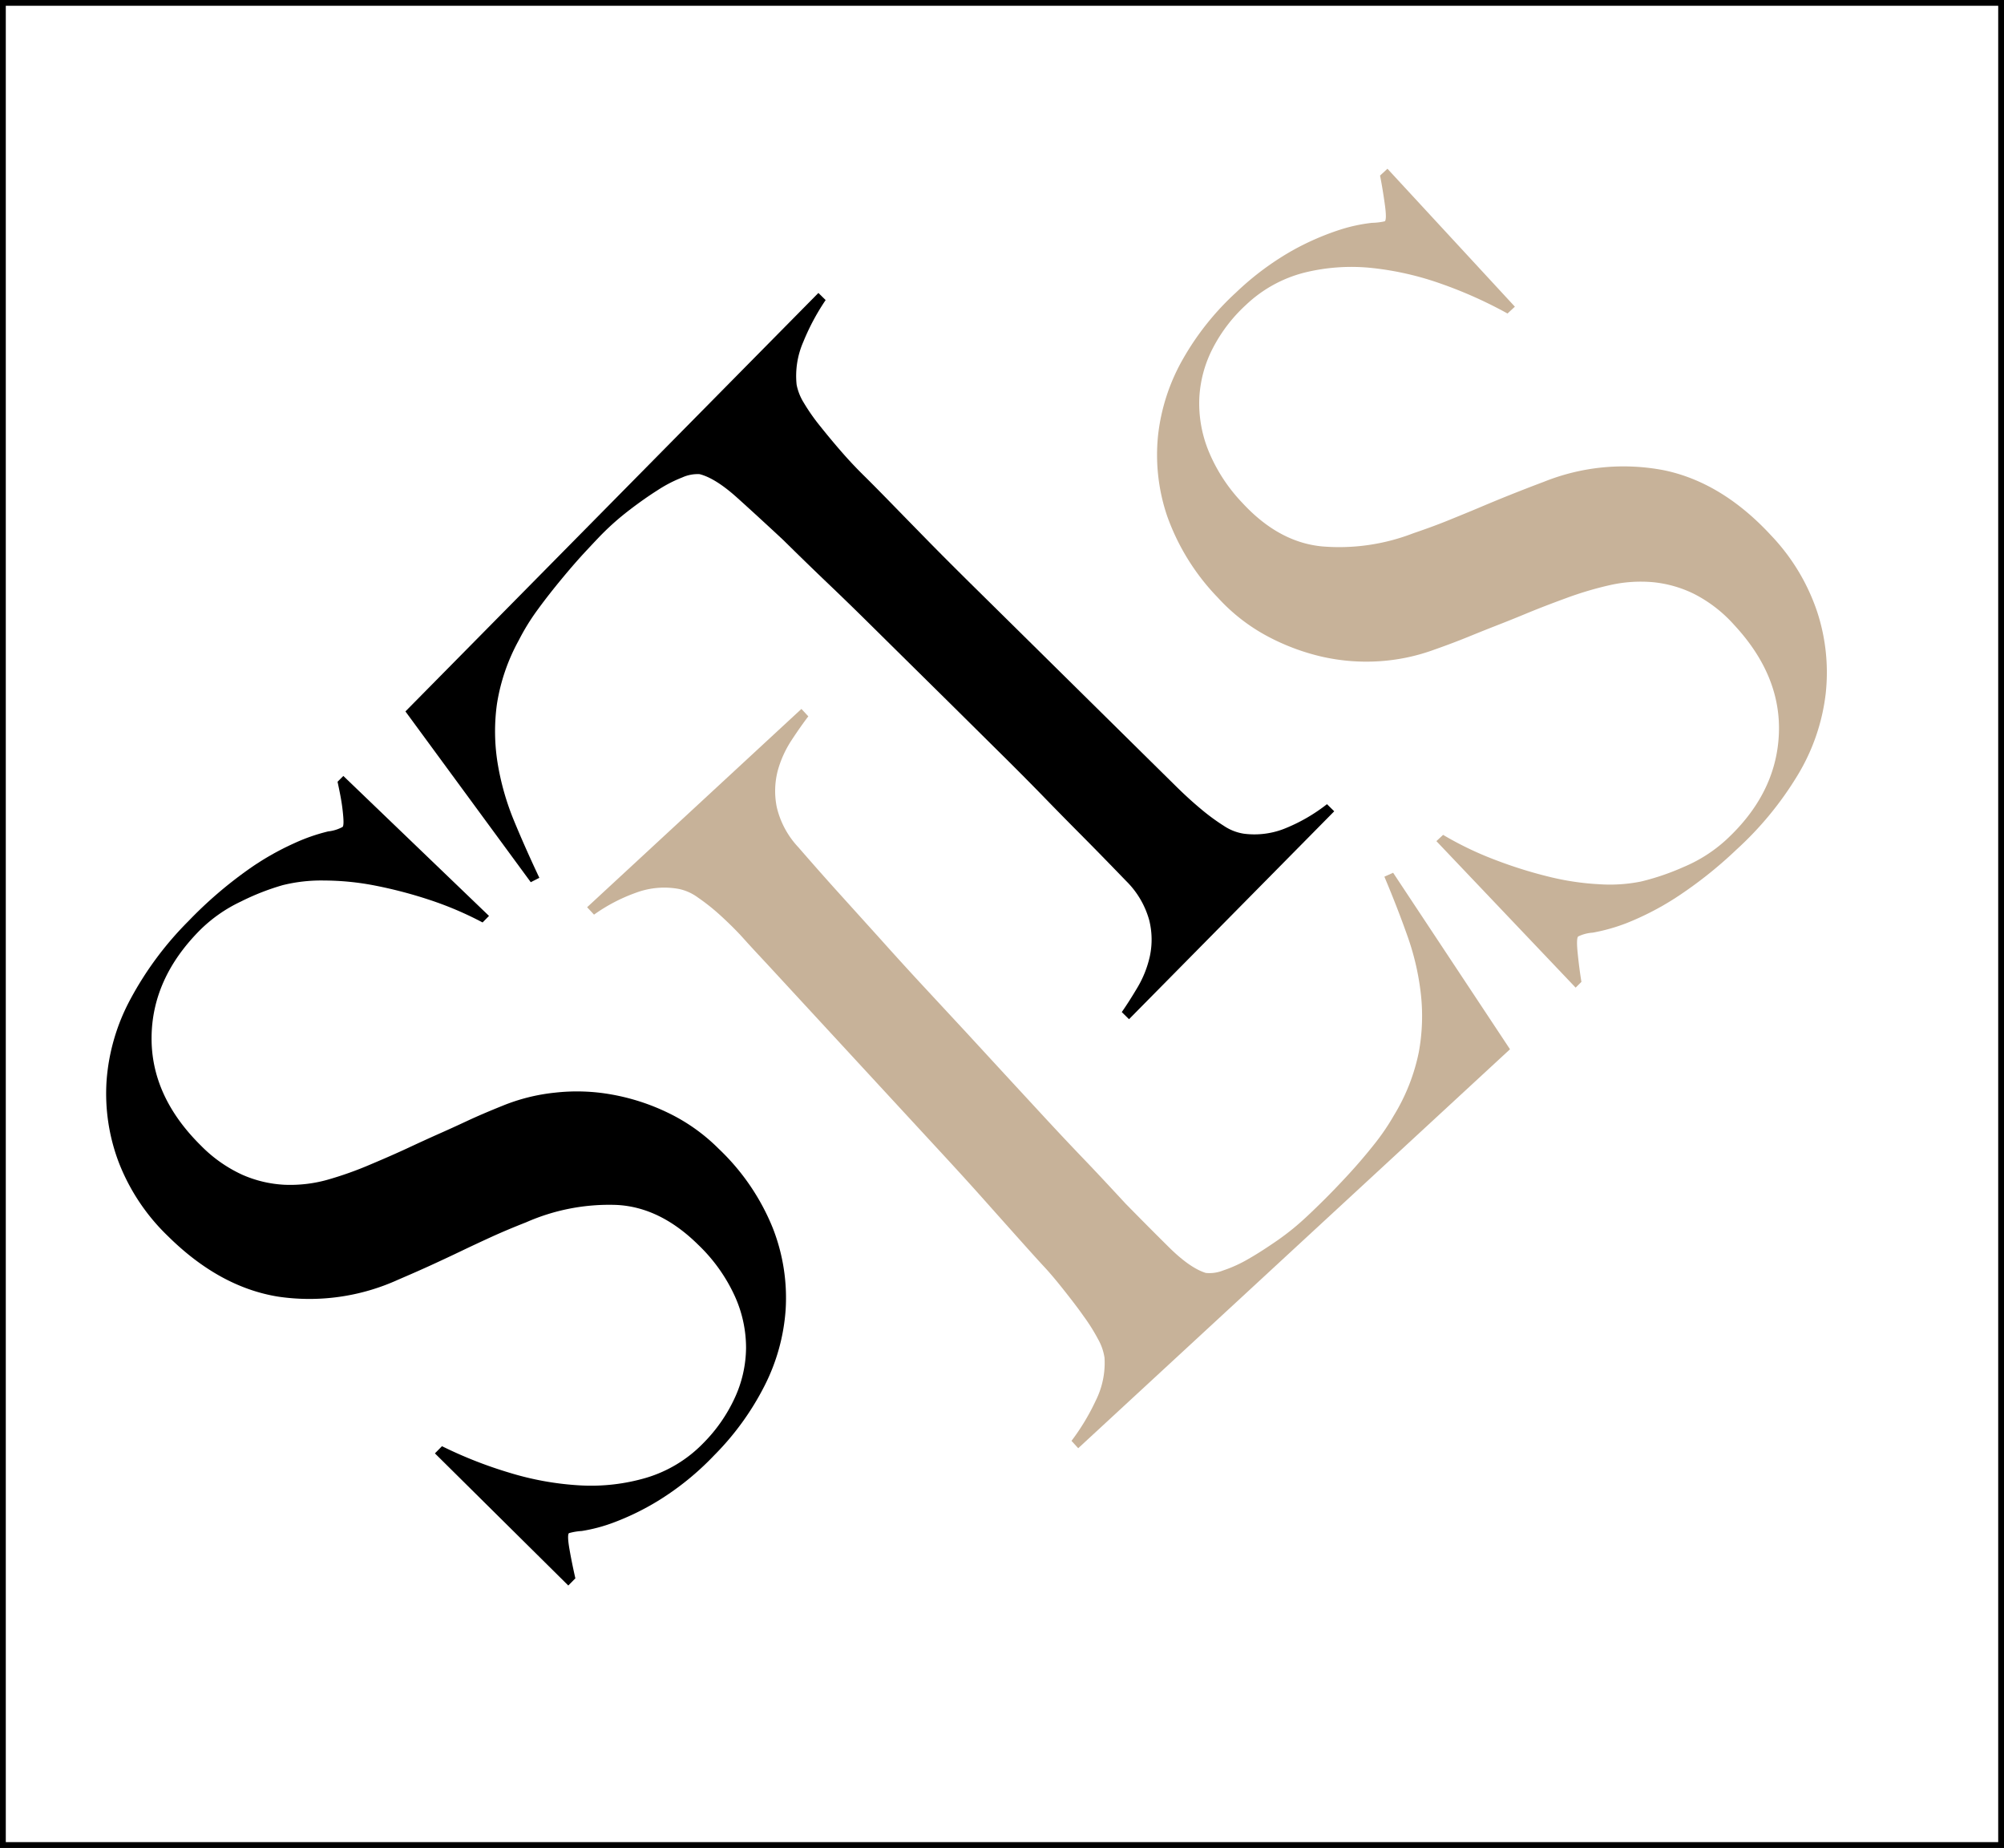 <svg id="Layer_1" data-name="Layer 1" xmlns="http://www.w3.org/2000/svg" width="346" height="319" viewBox="0 0 346 319"><rect x="0" y="0" width="346" height="319" fill="#808080" stroke="none"/><defs><style>.cls-1{fill:#fff;}.cls-2{fill:#c7b299;}</style></defs><rect class="cls-1" x="0.5" y="0.5" width="345" height="318"/><path d="M345,1V318H1V1H345m1-1H0V319H346V0Z"/><path d="M70,122.81l71.3-72.24,1.25,1.23A39.17,39.17,0,0,0,138.7,59a14.65,14.65,0,0,0-1.16,7.41,9.25,9.25,0,0,0,1.24,3.12,33.8,33.8,0,0,0,2.7,3.88c1.1,1.38,2.27,2.8,3.54,4.27s2.55,2.85,3.88,4.17c1.17,1.15,2.73,2.72,4.69,4.73s4.1,4.2,6.43,6.58,4.75,4.79,7.24,7.26l7.24,7.14,24.19,23.88,4.37,4.31q2.24,2.21,4.34,3.95a36.51,36.51,0,0,0,3.93,2.88,8.51,8.51,0,0,0,3.37,1.33,14.14,14.14,0,0,0,7.41-1,29.69,29.69,0,0,0,7-4.09l1.25,1.23-35.43,35.89-1.25-1.23q1.2-1.71,2.7-4.23a18.23,18.23,0,0,0,2.15-5.42,13.77,13.77,0,0,0-.12-6.24,15.18,15.18,0,0,0-4-6.76q-4.26-4.42-7.82-8t-7-7.13q-3.43-3.51-7.17-7.2L164,121.39l-7.73-7.63-6.61-6.53q-3.24-3.2-6.73-6.53t-7.73-7.51q-4.1-3.82-7.88-7.23t-6.53-4.11a6.47,6.47,0,0,0-3,.57,23.2,23.2,0,0,0-4.28,2.22q-2.32,1.47-4.86,3.42a46.31,46.31,0,0,0-4.76,4.19c-.59.6-1.51,1.58-2.77,2.93s-2.59,2.88-4,4.58-2.84,3.5-4.22,5.39a38.23,38.23,0,0,0-3.33,5.38,33.48,33.48,0,0,0-3.77,11,34.36,34.36,0,0,0,.12,10.23,45.21,45.21,0,0,0,2.81,9.88q2,4.84,4.39,9.89l-1.48.76Z"/><path d="M20.51,200.67a33.48,33.48,0,0,1-2.11-14.08,35,35,0,0,1,4.17-14.2,57.52,57.52,0,0,1,10-13.42,71.86,71.86,0,0,1,10.08-8.71,47.45,47.45,0,0,1,8.25-4.74,31.63,31.63,0,0,1,5.77-2,6.67,6.67,0,0,0,2.48-.77c.22-.22.2-1.2,0-2.94s-.55-3.35-.87-4.86l1-1,25.15,24.16-1.11,1.13a59,59,0,0,0-9.1-3.88,77,77,0,0,0-9.38-2.47A46.43,46.43,0,0,0,56,152a27.53,27.53,0,0,0-7.19.8,41.93,41.93,0,0,0-7.24,2.84,25.32,25.32,0,0,0-7.12,5q-8.22,8.32-8.28,18.49t8.55,18.66a24,24,0,0,0,7.11,5,20.63,20.63,0,0,0,7.27,1.73,23.85,23.85,0,0,0,7.36-.84A61.21,61.21,0,0,0,64,201q3.8-1.6,6.54-2.88t5.16-2.36q2.4-1.06,4.92-2.24t6.2-2.66a32.85,32.85,0,0,1,9-2.24,33.86,33.86,0,0,1,9.78.32,37.24,37.24,0,0,1,9.7,3.14,31.76,31.76,0,0,1,8.77,6.21A39,39,0,0,1,133.43,212a33,33,0,0,1,2.22,14,34.16,34.16,0,0,1-3.73,13.38,47.38,47.38,0,0,1-8.6,11.83,48.37,48.37,0,0,1-9.49,7.74,44.88,44.88,0,0,1-7.89,3.88,28.1,28.1,0,0,1-5.5,1.46,10.31,10.31,0,0,0-2.21.37c-.22.22-.19,1.18.11,2.88s.64,3.34,1,4.92l-1.22,1.24L75.09,250.89l1.22-1.24a74.1,74.1,0,0,0,11.62,4.57,51.31,51.31,0,0,0,12.12,2.19,33.77,33.77,0,0,0,11.5-1.3,22.79,22.79,0,0,0,9.89-6,27.13,27.13,0,0,0,5.37-7.69,21,21,0,0,0,2-8.73,21.63,21.63,0,0,0-2-9.07,28.83,28.83,0,0,0-6.27-8.75q-6.62-6.53-14.15-6.87a35.52,35.52,0,0,0-15.55,3q-3.21,1.26-5.9,2.48c-1.79.82-3.55,1.64-5.26,2.46s-3.46,1.64-5.25,2.46-3.69,1.65-5.67,2.5A37,37,0,0,1,48,223.83q-10.08-1.64-18.94-10.38A35.39,35.39,0,0,1,20.51,200.67Z"/><path class="cls-2" d="M260.71,181.13,186.16,250,185,248.73a38.63,38.63,0,0,0,4.21-7,14.5,14.5,0,0,0,1.49-7.35,9.2,9.2,0,0,0-1.09-3.16,32.34,32.34,0,0,0-2.51-4c-1-1.43-2.15-2.91-3.35-4.43s-2.42-3-3.69-4.35c-1.11-1.2-2.59-2.85-4.46-4.94s-3.91-4.38-6.13-6.87-4.52-5-6.9-7.58l-6.89-7.46-23.08-25c-1.43-1.54-2.81-3-4.16-4.51s-2.81-2.92-4.16-4.15a35.92,35.92,0,0,0-3.79-3,8.4,8.4,0,0,0-3.31-1.48,14,14,0,0,0-7.44.68,29.5,29.5,0,0,0-7.18,3.76l-1.19-1.28,37-34.23,1.19,1.28c-.85,1.11-1.81,2.47-2.88,4.1a18.56,18.56,0,0,0-2.41,5.32,14,14,0,0,0-.16,6.24,15.17,15.17,0,0,0,3.73,6.94q4,4.61,7.43,8.39L152,162.1q3.27,3.66,6.84,7.52l8,8.62,7.37,8,6.3,6.82c2.07,2.23,4.2,4.51,6.43,6.83s4.67,4.94,7.37,7.86q3.92,4,7.54,7.58c2.42,2.39,4.53,3.85,6.34,4.41a6.36,6.36,0,0,0,3-.43,23,23,0,0,0,4.38-2c1.6-.91,3.26-2,5-3.2a44,44,0,0,0,4.94-4c.62-.57,1.59-1.5,2.91-2.8s2.72-2.76,4.23-4.39,3-3.36,4.46-5.19a39.28,39.28,0,0,0,3.57-5.21,33.75,33.75,0,0,0,4.28-10.87,34.46,34.46,0,0,0,.34-10.22,44.69,44.69,0,0,0-2.35-10q-1.75-4.93-3.93-10.09l1.51-.68Z"/><path class="cls-2" d="M313.75,105.63a33.59,33.59,0,0,1,1.46,14.16,35,35,0,0,1-4.82,14,57.8,57.8,0,0,1-10.65,12.94A72.78,72.78,0,0,1,289.28,155a49,49,0,0,1-8.46,4.36A32.12,32.12,0,0,1,275,161a6.75,6.75,0,0,0-2.52.66c-.23.21-.26,1.19-.08,2.94s.39,3.38.64,4.89l-1,1L248,145.2l1.16-1.08a57.64,57.64,0,0,0,8.92,4.29,76.94,76.94,0,0,0,9.25,2.91,45.85,45.85,0,0,0,8.76,1.32,27.3,27.3,0,0,0,7.21-.46,42.29,42.29,0,0,0,7.37-2.51A25.36,25.36,0,0,0,298,145q8.6-7.93,9.12-18.09t-7.68-19a23.73,23.73,0,0,0-6.88-5.35,20.53,20.53,0,0,0-7.18-2.06,24.09,24.09,0,0,0-7.39.5,59.4,59.4,0,0,0-7.61,2.26q-3.85,1.41-6.66,2.57c-1.87.78-3.62,1.48-5.26,2.12s-3.31,1.31-5,2-3.82,1.5-6.31,2.37a33.73,33.73,0,0,1-9.08,1.83,34.62,34.62,0,0,1-9.75-.77,38.1,38.1,0,0,1-9.55-3.58,31.9,31.9,0,0,1-8.48-6.61,39.06,39.06,0,0,1-8.77-14.09,32.85,32.85,0,0,1-1.57-14,34.14,34.14,0,0,1,4.33-13.19,47.21,47.21,0,0,1,9.14-11.43,49.08,49.08,0,0,1,9.83-7.3,46.18,46.18,0,0,1,8.06-3.51,28.17,28.17,0,0,1,5.56-1.2,11.29,11.29,0,0,0,2.23-.27c.23-.21.24-1.17,0-2.89s-.5-3.36-.83-5l1.28-1.18,22,23.81-1.27,1.18A75,75,0,0,0,248.86,49a52.19,52.19,0,0,0-12-2.74,33.86,33.86,0,0,0-11.56.78,22.81,22.81,0,0,0-10.14,5.56,26.8,26.8,0,0,0-5.72,7.43,21,21,0,0,0-2.37,8.63,21.79,21.79,0,0,0,1.58,9.16,28.81,28.81,0,0,0,5.86,9q6.3,6.82,13.82,7.51A35.46,35.46,0,0,0,244,92.06c2.17-.74,4.18-1.47,6-2.21s3.62-1.47,5.37-2.21,3.53-1.48,5.36-2.21,3.75-1.48,5.78-2.24a36.88,36.88,0,0,1,20.84-2q10,2.1,18.44,11.24A35.38,35.38,0,0,1,313.75,105.63Z"/></svg>